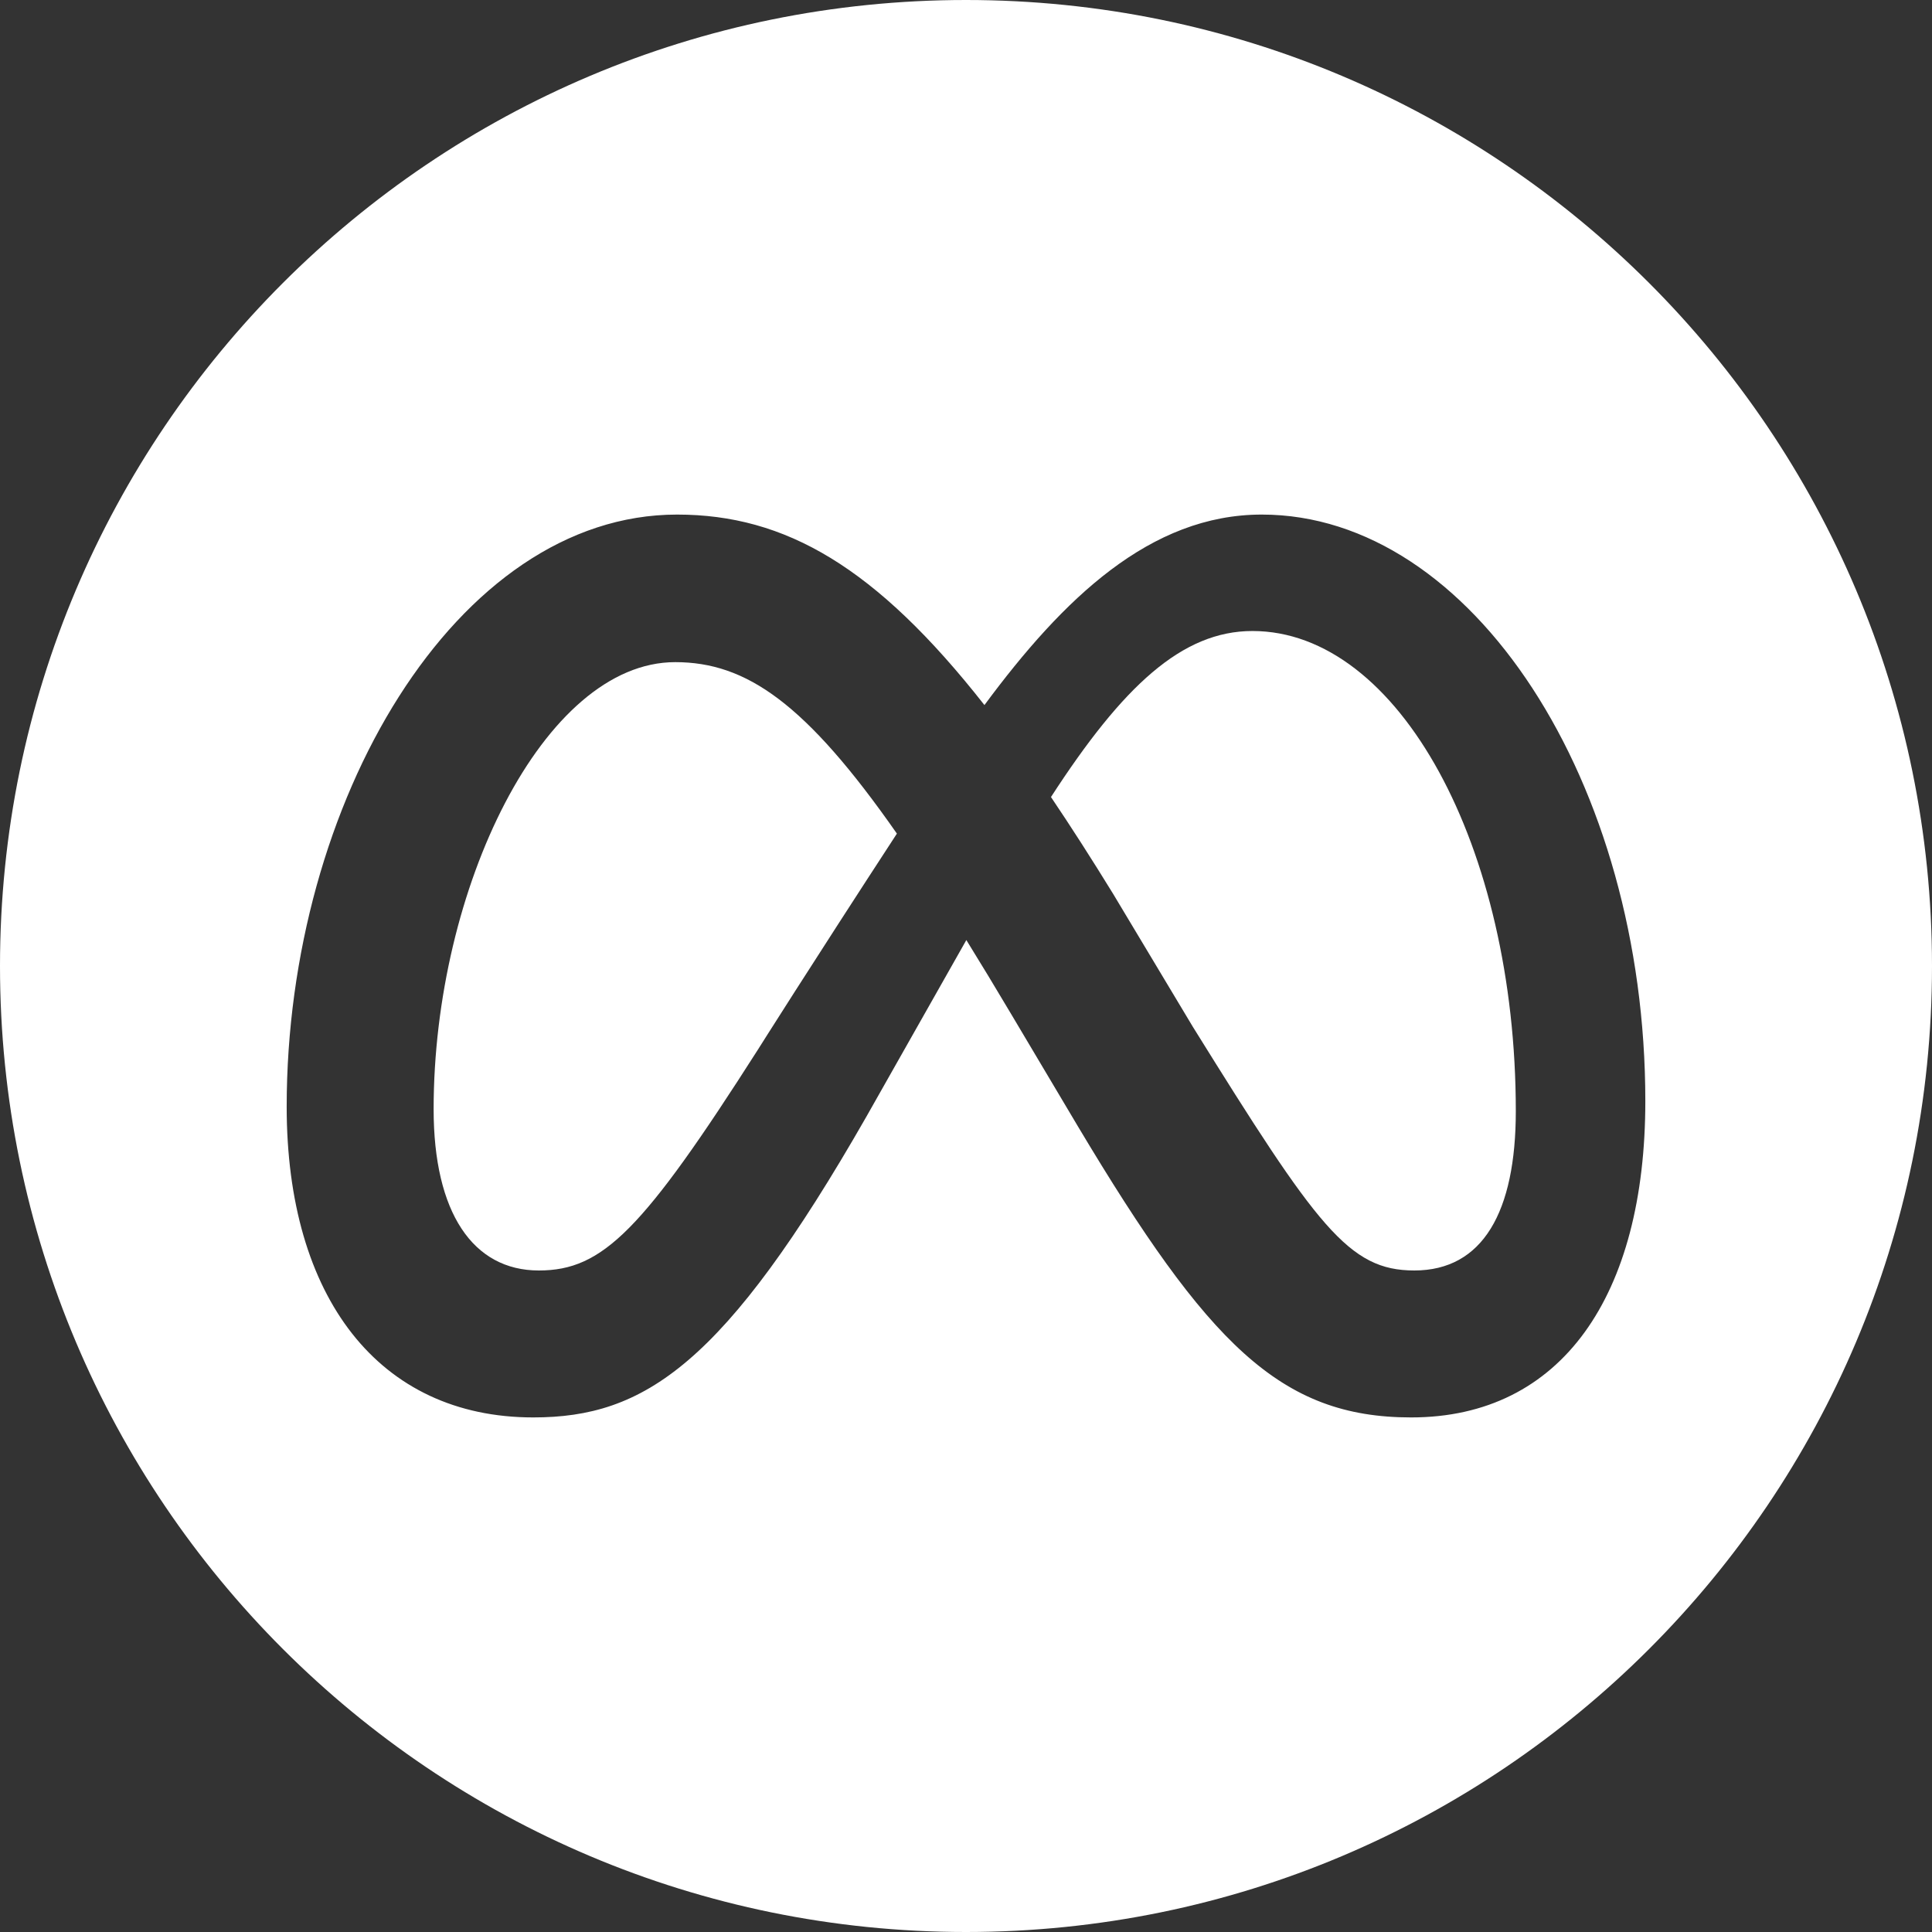 <svg id="Capa_1" enable-background="new 0 0 512 512" fill="white" height="512" viewBox="0 0 512 512" width="512" xmlns="http://www.w3.org/2000/svg"><rect x="0" y="0" width="512" height="512" fill="#333333" stroke="none"/><g><path d="m178.94 175.475c-34.817 0-64.024 59.899-64.024 118.478 0 27.382 10.396 42.738 27.887 42.738 16.996 0 27.557-10.726 58.084-58.579 0 0 13.882-22.046 36.799-57.197-24.135-34.551-39.892-45.44-58.746-45.44z"/><path d="m331.905 167.224c-18.666 0-34.36 14.633-53.386 43.999 5.283 7.828 10.758 16.365 16.471 25.657l21.11 35.207c33.014 53.12 41.321 64.603 58.708 64.603 18.141 0 26.897-15.511 26.897-42.243-.001-70.129-31.023-127.223-69.8-127.223z"/><path d="m256 0c-141.385 0-256 114.615-256 256s114.615 256 256 256 256-114.615 256-256-114.615-256-256-256zm117.983 375.633c-34.724 0-53.887-19.505-88.281-77.06l-17.656-29.702c-4.195-7.066-8.171-13.639-11.955-19.748-10.797 19.093-26.493 46.81-26.493 46.81-37.652 65.816-58.832 79.7-88.281 79.7-40.916 0-65.344-31.847-65.344-82.34 0-80.69 44.883-156.925 103.462-156.925 28.732 0 52.742 13.929 81.451 50.483 20.892-28.247 43.97-50.483 73.494-50.483 55.752 0 101.647 70.955 101.647 155.44-.001 51.542-22.184 83.825-62.044 83.825z"/></g></svg>